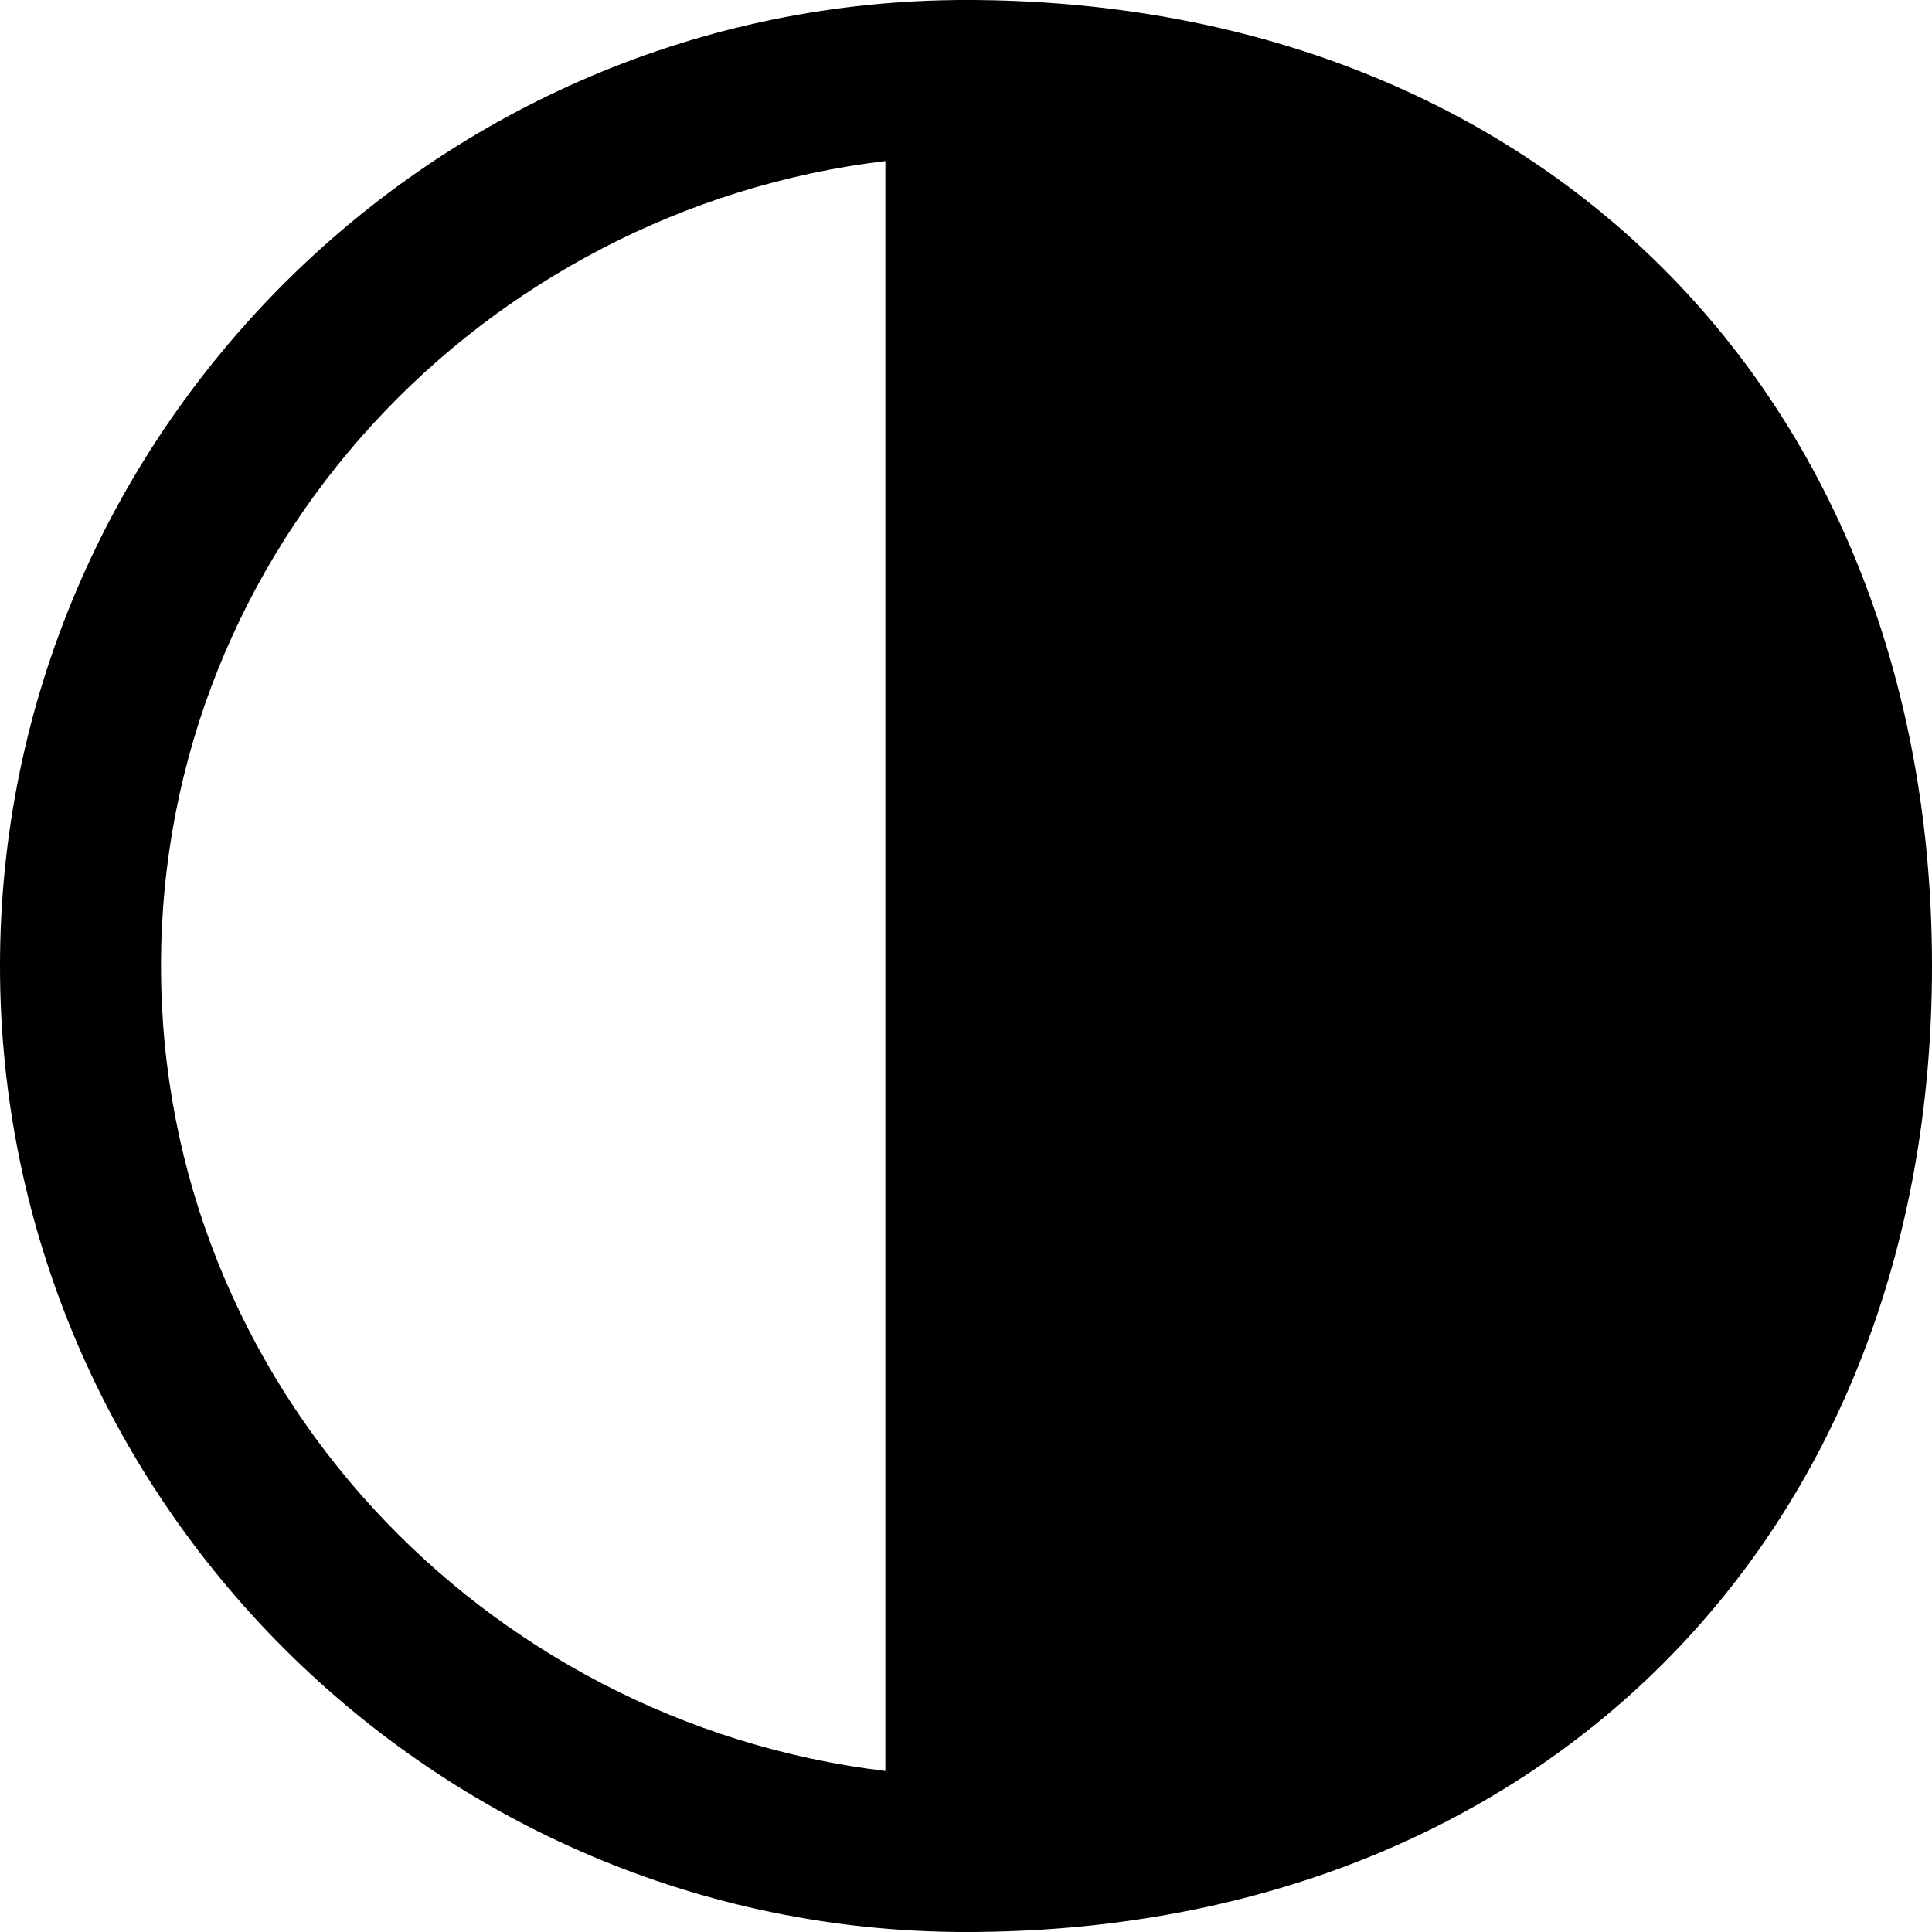 <!-- Generated by IcoMoon.io -->
<svg version="1.1" xmlns="http://www.w3.org/2000/svg" width="280" height="280" viewBox="0 0 280 280">
<title>mi-contrast</title>
<path d="M268.333 140c0 71.167-46.667 128.333-128.333 128.333v-256.667c81.667 0 128.333 57.167 128.333 128.333z"></path>
<path d="M140 280c-7 0-11.667-4.667-11.667-11.667v-256.667c0-7 4.667-11.667 11.667-11.667 82.833 0 140 57.167 140 140s-57.167 140-140 140zM151.667 23.333v233.333c72.333-5.833 105-60.667 105-116.667s-32.667-110.833-105-116.667z"></path>
<path d="M140 280c-77 0-140-63-140-140s63-140 140-140c7 0 11.667 4.667 11.667 11.667v256.667c0 7-4.667 11.667-11.667 11.667zM128.333 23.333c-58.333 7-105 56-105 116.667s46.667 109.667 105 116.667v-233.333z"></path>
</svg>
